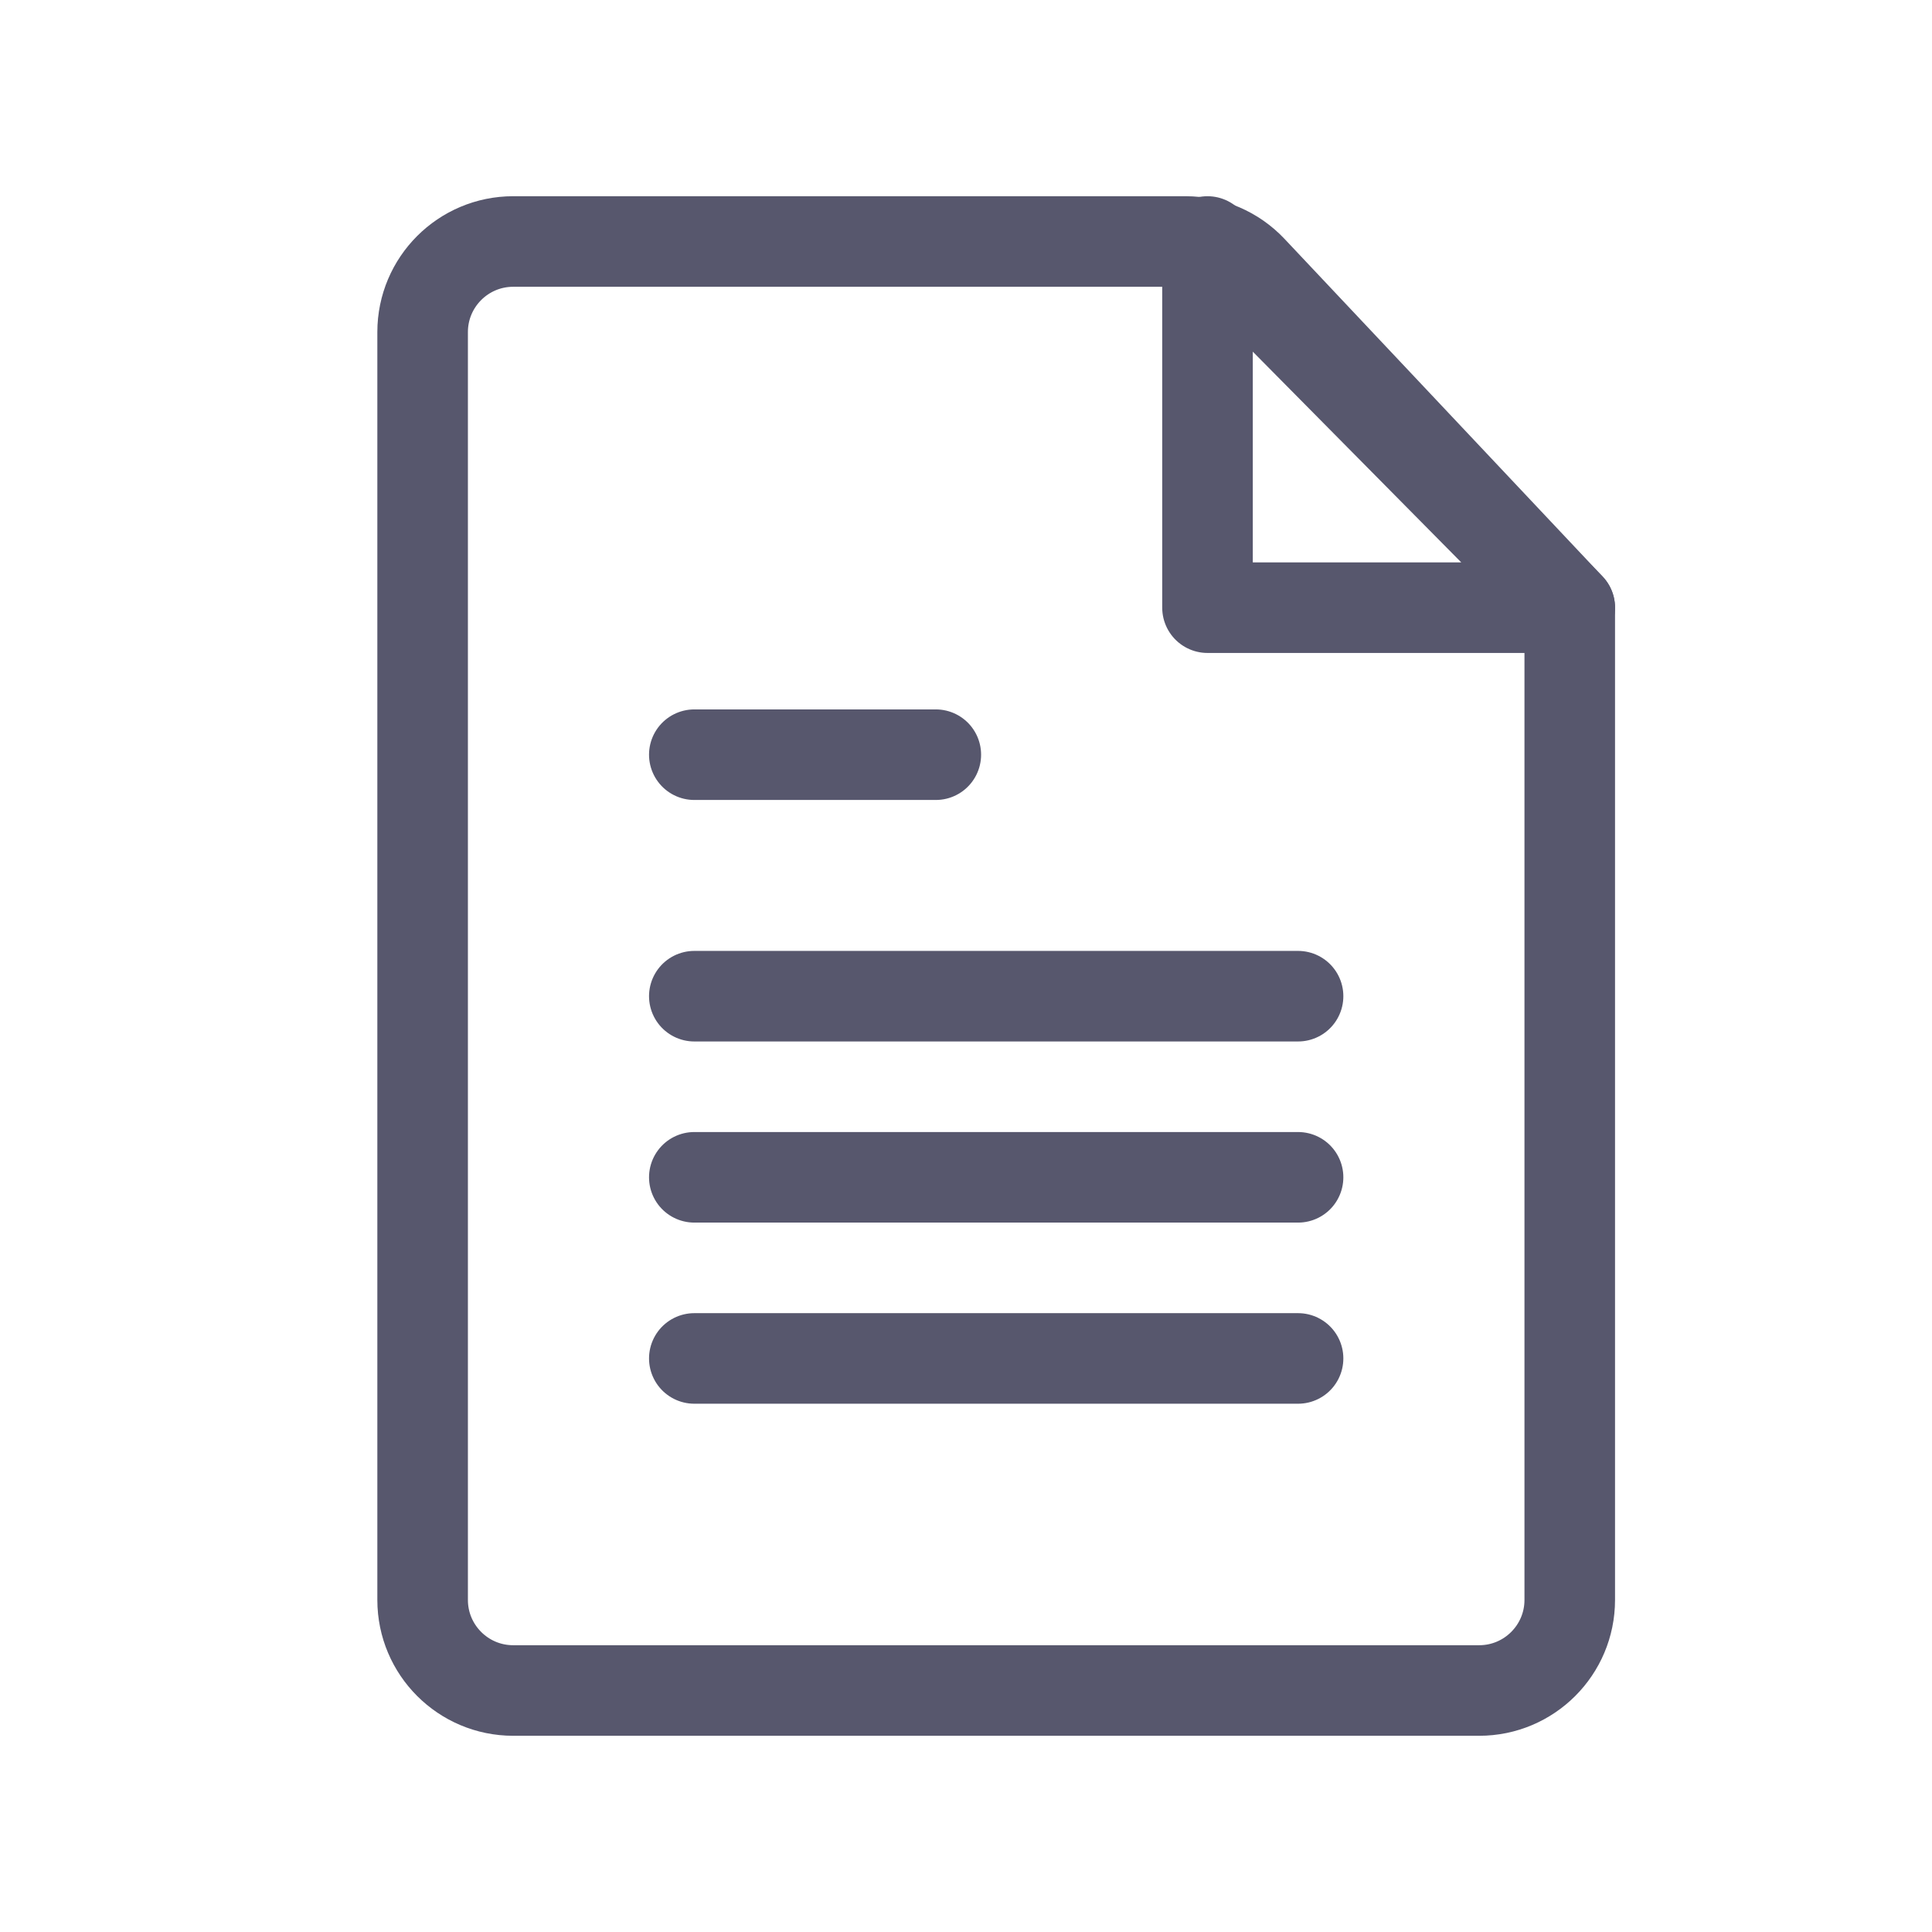 <svg xmlns="http://www.w3.org/2000/svg" width="32" height="32" viewBox="0 0 32 32">
    <g fill="none" fill-rule="evenodd">
        <g>
            <g>
                <g>
                    <g>
                        <path fill="#FFF" fill-opacity="0" d="M0 0H32V32H0z" transform="translate(-590 -339) translate(560 140) translate(0 182) translate(30 17)"/>
                        <g stroke="#57576D" stroke-linejoin="round" stroke-width="1.5">
                            <path d="M0 17.935V1.5C0 .672.672 0 1.5 0h16c.828 0 1.5.672 1.5 1.5v21c0 .828-.672 1.5-1.5 1.5H6.362c-.413 0-.808-.17-1.092-.471L0 17.935h0z" transform="translate(-590 -339) translate(560 140) translate(0 182) translate(30 17) translate(7 4) rotate(-180 9.5 12)"/>
                            <path d="M13 0L19 6.065 13 6.065z" transform="translate(-590 -339) translate(560 140) translate(0 182) translate(30 17) translate(7 4)"/>
                        </g>
                        <path stroke="#57576D" stroke-linecap="round" stroke-linejoin="round" stroke-width="1.5" d="M11.5 16.5L21.5 16.5M11.5 19.5L21.5 19.5M11.5 22.5L21.5 22.5M11.5 12.5L15.5 12.5" transform="translate(-590 -339) translate(560 140) translate(0 182) translate(30 17)"/>
                    </g>
                </g>
            </g>
        </g>
    </g>
</svg>

